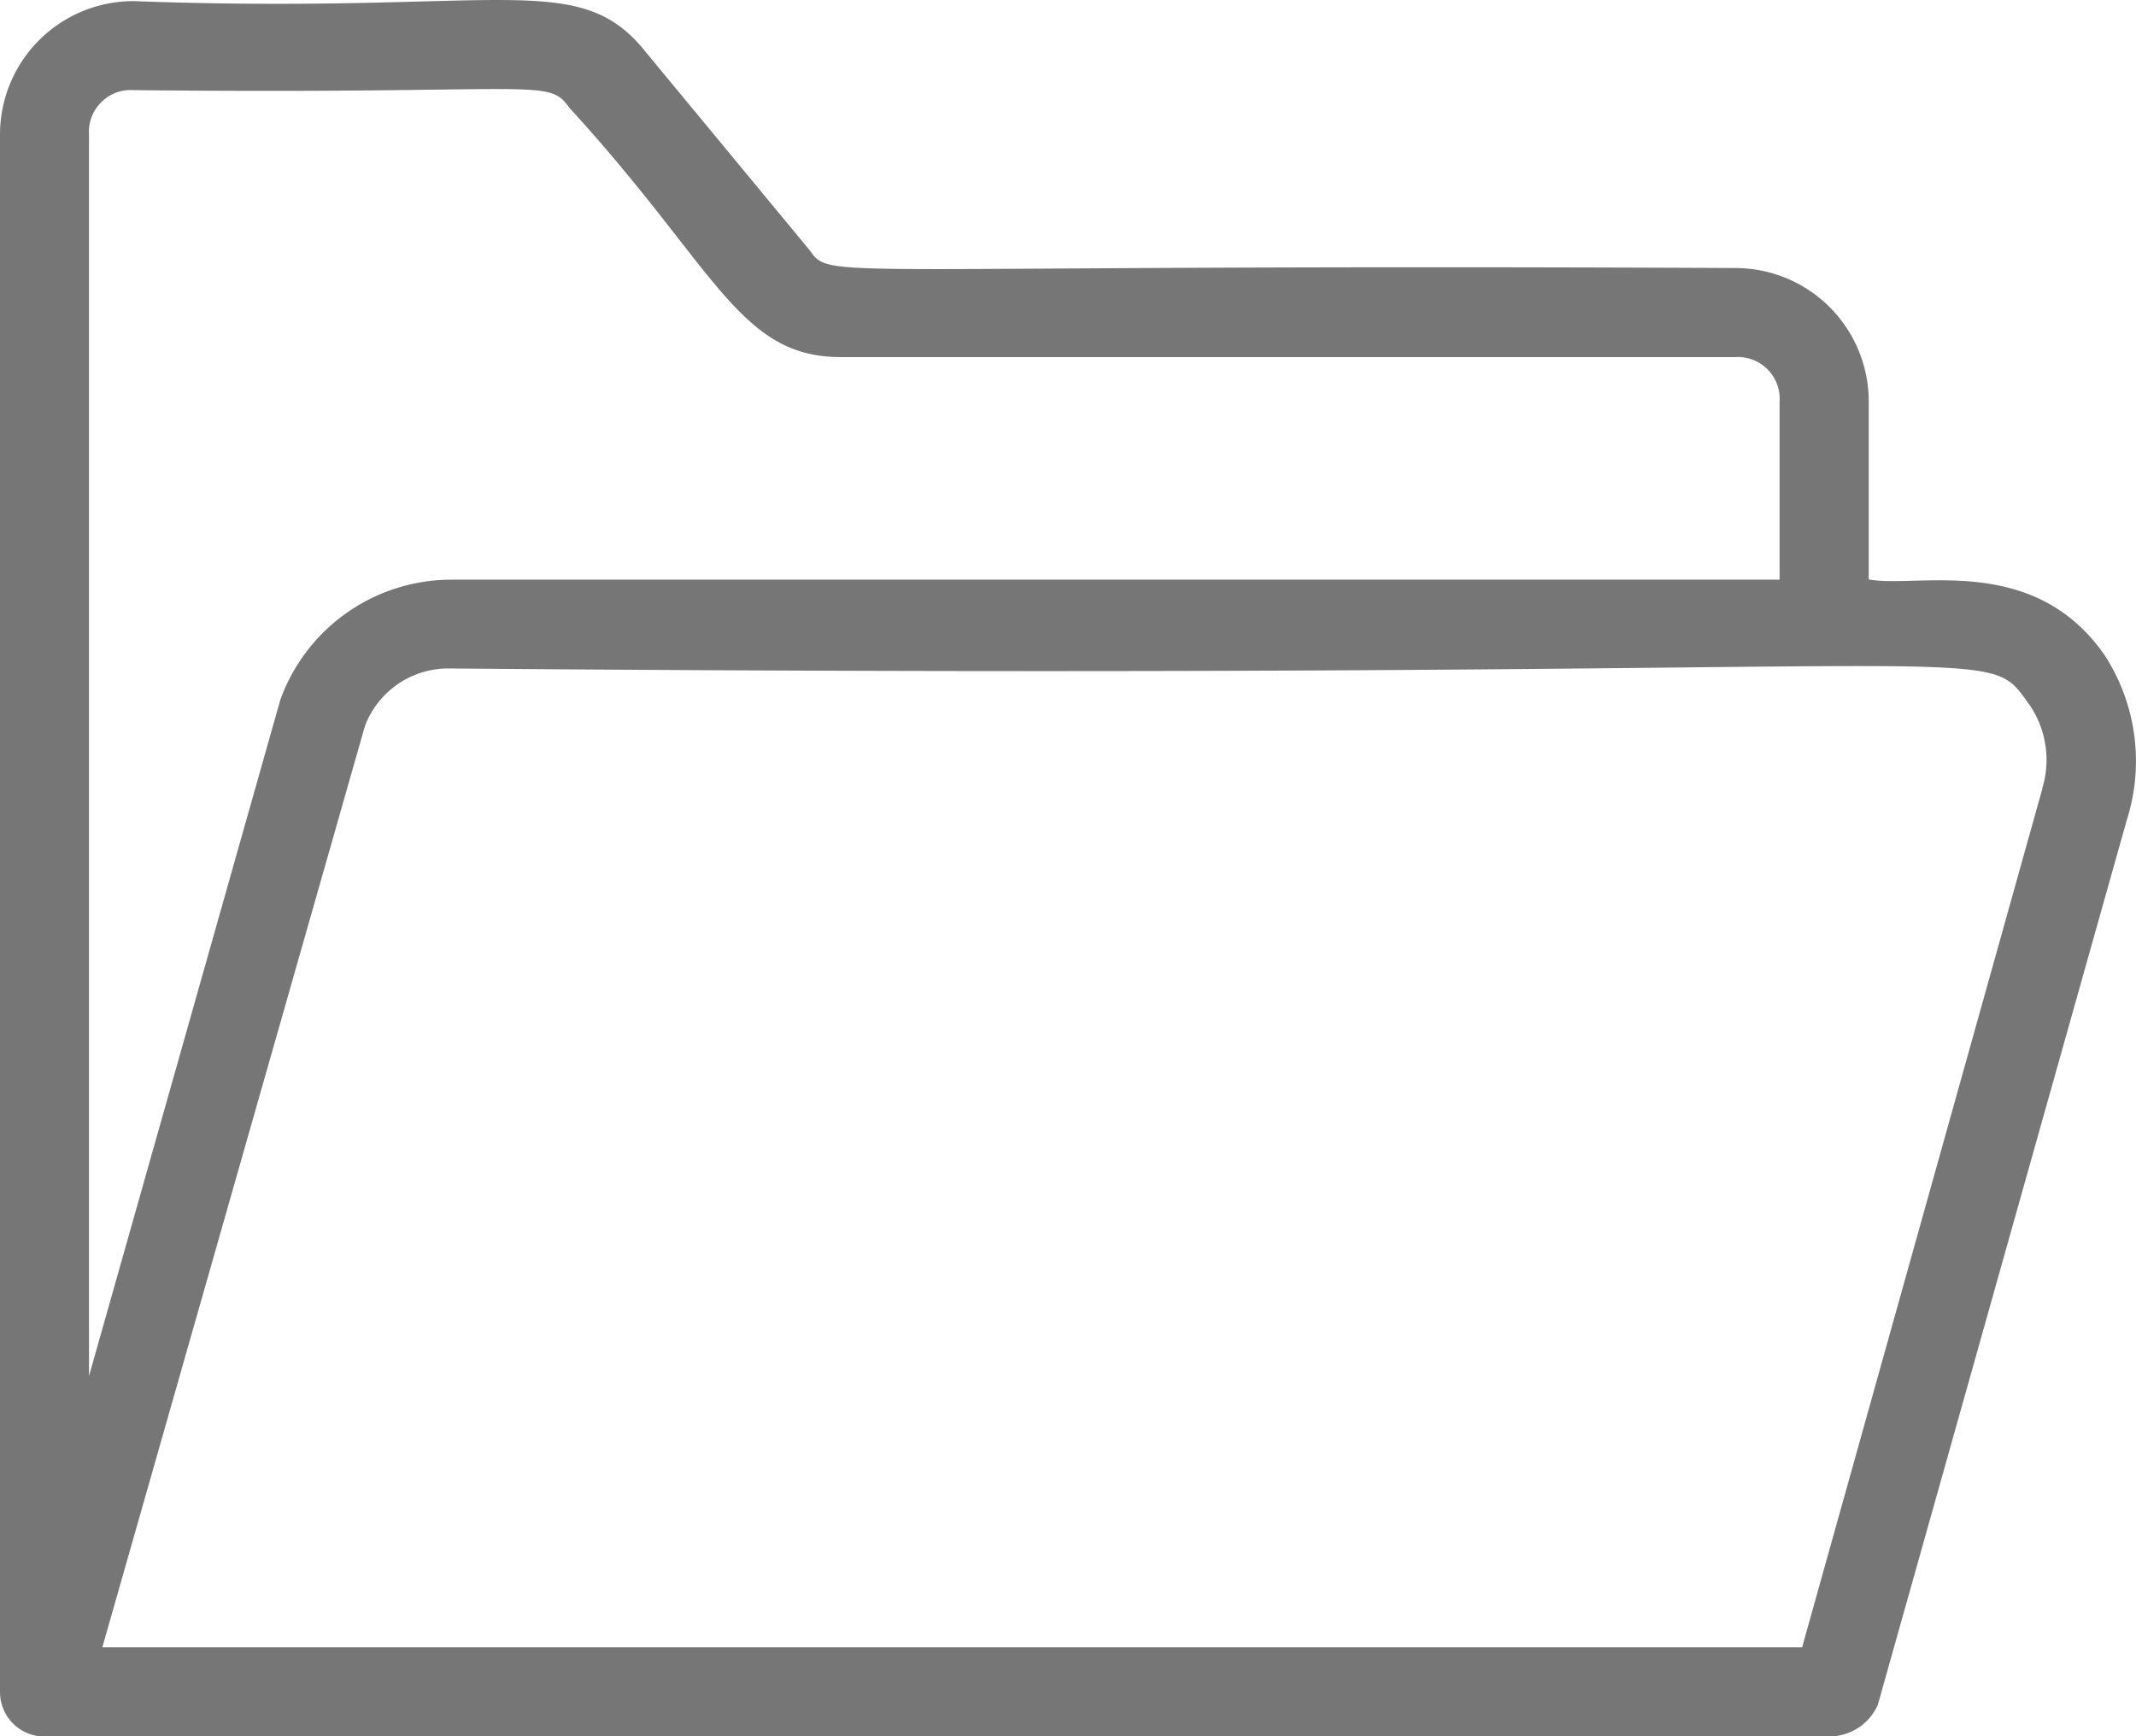 <svg xmlns="http://www.w3.org/2000/svg" width="32.376" height="26.32" viewBox="0 0 32.376 26.32"><defs><style>.a{fill:#767676;}</style></defs><path class="a" d="M33.9,16.406c-1.079-1.551-2.833-1.012-3.575-1.147v-2.7A2.023,2.023,0,0,0,28.3,10.538c-13.961-.067-13.691.2-14.028-.27l-2.563-3.1C10.7,6.02,9.486,6.694,4.023,6.492A2.023,2.023,0,0,0,2,8.515V32.121a.674.674,0,0,0,.607.674h27.18a.809.809,0,0,0,.674-.472L34.238,18.9A2.947,2.947,0,0,0,33.9,16.406ZM3.349,8.515a.634.634,0,0,1,.674-.674c6.2.067,6.272-.2,6.609.27,2.226,2.428,2.563,3.777,4.114,3.777H28.3a.634.634,0,0,1,.674.674v2.7H8.812a2.758,2.758,0,0,0-2.563,1.821l-2.9,10.251Zm29.608,9.914L29.315,31.446H3.551L7.53,17.485a1.349,1.349,0,0,1,1.281-.877c24.145.2,23.2-.472,23.943.54a1.477,1.477,0,0,1,.2,1.281Z" transform="translate(-2 -6.475)"/></svg>
